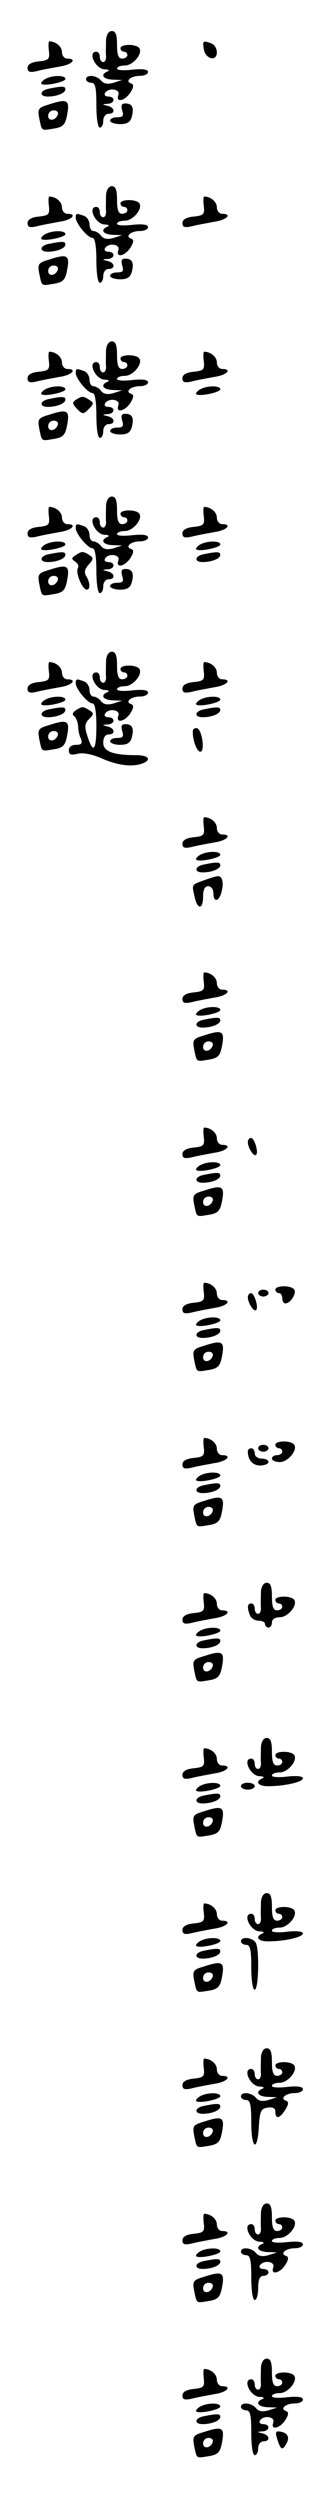 <?xml version="1.0" standalone="no"?>
<!DOCTYPE svg PUBLIC "-//W3C//DTD SVG 20010904//EN"
 "http://www.w3.org/TR/2001/REC-SVG-20010904/DTD/svg10.dtd">
<svg version="1.0" xmlns="http://www.w3.org/2000/svg"
 width="95pt" height="725pt" viewBox="0 0 95 725"
 preserveAspectRatio="xMidYMid meet">
<g transform="translate(0,725) scale(0.1,-0.1)"
fill="#000000" stroke="none">
<path d="M308 7133 c0 -16 -1 -36 0 -45 1 -10 -3 -18 -8 -18 -6 0 -10 7 -10
15 0 8 -4 15 -10 15 -26 0 -3 -50 24 -51 11 0 15 -3 9 -6 -23 -9 -14 -23 15
-24 l27 -1 -25 -8 c-17 -5 -29 -3 -36 6 -13 16 -44 19 -44 4 0 -5 7 -10 15
-10 12 0 15 -14 15 -65 0 -37 4 -65 10 -65 6 0 10 9 10 20 0 11 7 20 15 20 21
0 19 18 -2 23 -17 4 -17 5 0 6 21 1 23 21 1 21 -8 0 -12 5 -9 10 10 17 45 12
39 -5 -9 -24 19 -18 35 7 10 16 10 23 2 26 -19 6 -1 22 25 22 13 0 24 5 24 11
0 8 -15 10 -45 7 -25 -3 -45 -2 -45 3 0 5 10 9 23 9 23 0 52 34 42 50 -8 13
-55 13 -55 0 0 -5 5 -10 10 -10 6 0 10 -4 10 -10 0 -5 -7 -10 -15 -10 -11 0
-15 11 -15 40 0 29 -4 40 -15 40 -9 0 -16 -10 -17 -27z"/>
<path d="M142 7103 c3 -25 -1 -28 -29 -31 -22 -2 -33 -9 -33 -19 0 -12 7 -14
28 -9 15 4 44 9 65 13 36 5 53 23 22 23 -8 0 -15 9 -15 19 0 16 -18 31 -37 31
-2 0 -3 -12 -1 -27z"/>
<path d="M592 7108 c4 -29 38 -38 38 -10 0 11 -7 23 -16 26 -24 9 -26 8 -22
-16z"/>
<path d="M130 7020 c-8 -5 -12 -11 -10 -13 8 -8 70 5 70 14 0 12 -41 11 -60
-1z"/>
<path d="M143 6993 c-28 -5 -30 -23 -4 -23 26 0 51 10 51 21 0 9 -8 10 -47 2z"/>
<path d="M142 6947 c-31 -9 -33 -13 -28 -40 8 -38 5 -36 42 -30 26 4 33 11 38
35 10 49 3 53 -52 35z m26 -29 c-6 -18 -28 -21 -28 -4 0 9 7 16 16 16 9 0 14
-5 12 -12z"/>
<path d="M355 6930 c5 -16 2 -20 -14 -20 -12 0 -21 -4 -21 -10 0 -5 13 -10 29
-10 21 0 30 6 34 22 7 26 1 38 -19 38 -11 0 -13 -6 -9 -20z"/>
<path d="M308 6683 c0 -16 -1 -36 0 -45 1 -10 -3 -18 -8 -18 -6 0 -10 7 -10
15 0 8 -4 15 -10 15 -26 0 -3 -50 24 -51 11 0 15 -3 9 -6 -23 -9 -14 -23 15
-24 l27 -1 -25 -8 c-17 -5 -29 -3 -36 6 -6 8 -16 14 -23 14 -6 0 -11 9 -11 19
0 10 -7 22 -16 25 -22 8 -24 8 -24 -6 1 -17 35 -58 49 -58 7 0 11 -25 11 -65
0 -37 4 -65 10 -65 6 0 10 9 10 20 0 11 7 20 15 20 21 0 19 18 -2 23 -17 4
-17 5 0 6 21 1 23 21 1 21 -8 0 -12 5 -9 10 10 17 45 12 39 -5 -9 -24 19 -18
35 7 10 16 10 23 2 26 -19 6 -1 22 25 22 13 0 24 5 24 11 0 8 -15 10 -45 7
-25 -3 -45 -2 -45 3 0 5 10 9 23 9 23 0 52 34 42 50 -8 13 -55 13 -55 0 0 -5
5 -10 10 -10 6 0 10 -4 10 -10 0 -5 -7 -10 -15 -10 -11 0 -15 11 -15 40 0 29
-4 40 -15 40 -9 0 -16 -10 -17 -27z"/>
<path d="M142 6653 c3 -25 -1 -28 -29 -31 -22 -2 -33 -9 -33 -19 0 -12 7 -14
28 -9 15 4 44 9 65 13 36 5 53 23 22 23 -8 0 -15 9 -15 19 0 16 -18 31 -37 31
-2 0 -3 -12 -1 -27z"/>
<path d="M592 6653 c3 -25 -1 -28 -29 -31 -22 -2 -33 -9 -33 -19 0 -12 7 -14
28 -9 15 4 44 9 65 13 36 5 53 23 22 23 -8 0 -15 9 -15 19 0 16 -18 31 -37 31
-2 0 -3 -12 -1 -27z"/>
<path d="M130 6570 c-8 -5 -12 -11 -10 -13 8 -8 70 5 70 14 0 12 -41 11 -60
-1z"/>
<path d="M143 6543 c-28 -5 -30 -23 -4 -23 26 0 51 10 51 21 0 9 -8 10 -47 2z"/>
<path d="M142 6497 c-31 -9 -33 -13 -28 -40 8 -38 5 -36 42 -30 26 4 33 11 38
35 10 49 3 53 -52 35z m26 -29 c-6 -18 -28 -21 -28 -4 0 9 7 16 16 16 9 0 14
-5 12 -12z"/>
<path d="M355 6480 c5 -16 2 -20 -14 -20 -12 0 -21 -4 -21 -10 0 -5 13 -10 29
-10 21 0 30 6 34 22 7 26 1 38 -19 38 -11 0 -13 -6 -9 -20z"/>
<path d="M308 6233 c0 -16 -1 -36 0 -45 1 -10 -3 -18 -8 -18 -6 0 -10 7 -10
15 0 8 -4 15 -10 15 -26 0 -3 -50 24 -51 11 0 15 -3 9 -6 -23 -9 -14 -23 15
-24 l27 -1 -25 -8 c-17 -5 -29 -3 -36 6 -6 8 -16 14 -23 14 -6 0 -11 9 -11 19
0 10 -7 22 -16 25 -22 8 -24 8 -24 -6 1 -17 35 -58 49 -58 7 0 11 -25 11 -65
0 -37 4 -65 10 -65 6 0 10 9 10 20 0 11 7 20 15 20 21 0 19 18 -2 23 -17 4
-17 5 0 6 21 1 23 21 1 21 -8 0 -12 5 -9 10 10 17 45 12 39 -5 -9 -24 19 -18
35 7 10 16 10 23 2 26 -19 6 -1 22 25 22 13 0 24 5 24 11 0 8 -15 10 -45 7
-25 -3 -45 -2 -45 3 0 5 10 9 23 9 23 0 52 34 42 50 -8 13 -55 13 -55 0 0 -5
5 -10 10 -10 6 0 10 -4 10 -10 0 -5 -7 -10 -15 -10 -11 0 -15 11 -15 40 0 29
-4 40 -15 40 -9 0 -16 -10 -17 -27z"/>
<path d="M142 6203 c3 -25 -1 -28 -29 -31 -22 -2 -33 -9 -33 -19 0 -12 7 -14
28 -9 15 4 44 9 65 13 36 5 53 23 22 23 -8 0 -15 9 -15 19 0 16 -18 31 -37 31
-2 0 -3 -12 -1 -27z"/>
<path d="M592 6203 c3 -25 -1 -28 -29 -31 -22 -2 -33 -9 -33 -19 0 -12 7 -14
28 -9 15 4 44 9 65 13 36 5 53 23 22 23 -8 0 -15 9 -15 19 0 16 -18 31 -37 31
-2 0 -3 -12 -1 -27z"/>
<path d="M130 6120 c-8 -5 -12 -11 -10 -13 8 -8 70 5 70 14 0 12 -41 11 -60
-1z"/>
<path d="M580 6120 c-8 -5 -12 -11 -10 -13 8 -8 70 5 70 14 0 12 -41 11 -60
-1z"/>
<path d="M143 6093 c-28 -5 -30 -23 -4 -23 26 0 51 10 51 21 0 9 -8 10 -47 2z"/>
<path d="M221 6091 c-12 -8 -11 -12 3 -27 16 -16 18 -16 34 0 15 15 15 18 2
26 -18 12 -21 12 -39 1z"/>
<path d="M142 6047 c-31 -9 -33 -13 -28 -40 8 -38 5 -36 42 -30 26 4 33 11 38
35 10 49 3 53 -52 35z m26 -29 c-6 -18 -28 -21 -28 -4 0 9 7 16 16 16 9 0 14
-5 12 -12z"/>
<path d="M355 6030 c5 -16 2 -20 -14 -20 -12 0 -21 -4 -21 -10 0 -5 13 -10 29
-10 21 0 30 6 34 22 7 26 1 38 -19 38 -11 0 -13 -6 -9 -20z"/>
<path d="M308 5783 c0 -16 -1 -36 0 -45 1 -10 -3 -18 -8 -18 -6 0 -10 7 -10
15 0 8 -4 15 -10 15 -26 0 -3 -50 24 -51 11 0 15 -3 9 -6 -23 -9 -14 -23 15
-24 l27 -1 -25 -8 c-17 -5 -29 -3 -36 6 -6 8 -16 14 -23 14 -6 0 -11 9 -11 19
0 10 -7 22 -16 25 -22 8 -24 8 -24 -6 1 -17 35 -58 49 -58 7 0 11 -25 11 -65
0 -37 4 -65 10 -65 6 0 10 9 10 20 0 11 7 20 15 20 21 0 19 18 -2 23 -17 4
-17 5 0 6 21 1 23 21 1 21 -8 0 -12 5 -9 10 10 17 45 12 39 -5 -9 -24 19 -18
35 7 10 16 10 23 2 26 -19 6 -1 22 25 22 13 0 24 5 24 11 0 8 -15 10 -45 7
-25 -3 -45 -2 -45 3 0 5 10 9 23 9 23 0 52 34 42 50 -8 13 -55 13 -55 0 0 -5
5 -10 10 -10 6 0 10 -4 10 -10 0 -5 -7 -10 -15 -10 -11 0 -15 11 -15 40 0 29
-4 40 -15 40 -9 0 -16 -10 -17 -27z"/>
<path d="M142 5753 c3 -25 -1 -28 -29 -31 -22 -2 -33 -9 -33 -19 0 -12 7 -14
28 -9 15 4 44 9 65 13 36 5 53 23 22 23 -8 0 -15 9 -15 19 0 16 -18 31 -37 31
-2 0 -3 -12 -1 -27z"/>
<path d="M592 5753 c3 -25 -1 -28 -29 -31 -22 -2 -33 -9 -33 -19 0 -12 7 -14
28 -9 15 4 44 9 65 13 36 5 53 23 22 23 -8 0 -15 9 -15 19 0 16 -18 31 -37 31
-2 0 -3 -12 -1 -27z"/>
<path d="M130 5670 c-8 -5 -12 -11 -10 -13 8 -8 70 5 70 14 0 12 -41 11 -60
-1z"/>
<path d="M580 5670 c-8 -5 -12 -11 -10 -13 8 -8 70 5 70 14 0 12 -41 11 -60
-1z"/>
<path d="M143 5643 c-28 -5 -30 -23 -4 -23 26 0 51 10 51 21 0 9 -8 10 -47 2z"/>
<path d="M220 5640 c-13 -8 -13 -11 -1 -19 7 -5 11 -13 7 -19 -7 -12 13 -62
26 -62 11 0 10 21 -2 40 -6 10 -4 20 8 33 14 16 14 19 2 27 -19 12 -22 12 -40
0z"/>
<path d="M593 5643 c-28 -5 -30 -23 -4 -23 26 0 51 10 51 21 0 9 -8 10 -47 2z"/>
<path d="M142 5597 c-31 -9 -33 -13 -28 -40 8 -38 5 -36 42 -30 26 4 33 11 38
35 10 49 3 53 -52 35z m26 -29 c-6 -18 -28 -21 -28 -4 0 9 7 16 16 16 9 0 14
-5 12 -12z"/>
<path d="M355 5580 c5 -16 2 -20 -14 -20 -12 0 -21 -4 -21 -10 0 -5 13 -10 29
-10 21 0 30 6 34 22 7 26 1 38 -19 38 -11 0 -13 -6 -9 -20z"/>
<path d="M308 5333 c0 -16 -1 -36 0 -45 1 -10 -3 -18 -8 -18 -6 0 -10 7 -10
15 0 8 -4 15 -10 15 -26 0 -3 -50 24 -51 11 0 15 -3 9 -6 -23 -9 -14 -23 15
-24 l27 -1 -25 -8 c-17 -5 -29 -3 -36 6 -6 8 -16 14 -23 14 -6 0 -11 9 -11 19
0 10 -7 22 -16 25 -22 8 -24 8 -24 -6 1 -17 35 -58 49 -58 7 0 11 -25 11 -65
0 -72 -9 -83 -26 -30 -9 28 -8 37 5 50 14 14 14 17 1 25 -19 12 -21 12 -40 0
-10 -7 -11 -13 -4 -17 5 -5 10 -17 11 -28 0 -11 3 -28 8 -37 5 -14 2 -18 -14
-18 -13 0 -21 -6 -21 -16 0 -12 6 -15 25 -10 16 4 43 -1 72 -14 46 -20 88 -25
117 -14 28 11 17 24 -18 24 -68 0 -96 11 -96 36 0 15 6 24 15 24 21 0 19 18
-2 23 -17 4 -17 5 0 6 21 1 23 21 1 21 -8 0 -12 5 -9 10 10 17 45 12 39 -5 -9
-24 19 -18 35 7 10 16 10 23 2 26 -19 6 -1 22 25 22 13 0 24 5 24 11 0 8 -15
10 -45 7 -25 -3 -45 -2 -45 3 0 5 10 9 23 9 23 0 52 34 42 50 -8 13 -55 13
-55 0 0 -5 5 -10 10 -10 6 0 10 -4 10 -10 0 -5 -7 -10 -15 -10 -11 0 -15 11
-15 40 0 29 -4 40 -15 40 -9 0 -16 -10 -17 -27z"/>
<path d="M142 5303 c3 -25 -1 -28 -29 -31 -22 -2 -33 -9 -33 -19 0 -12 7 -14
28 -9 15 4 44 9 65 13 36 5 53 23 22 23 -8 0 -15 9 -15 19 0 16 -18 31 -37 31
-2 0 -3 -12 -1 -27z"/>
<path d="M592 5303 c3 -25 -1 -28 -29 -31 -22 -2 -33 -9 -33 -19 0 -12 7 -14
28 -9 15 4 44 9 65 13 36 5 53 23 22 23 -8 0 -15 9 -15 19 0 16 -18 31 -37 31
-2 0 -3 -12 -1 -27z"/>
<path d="M130 5220 c-8 -5 -12 -11 -10 -13 8 -8 70 5 70 14 0 12 -41 11 -60
-1z"/>
<path d="M580 5220 c-8 -5 -12 -11 -10 -13 8 -8 70 5 70 14 0 12 -41 11 -60
-1z"/>
<path d="M143 5193 c-28 -5 -30 -23 -4 -23 26 0 51 10 51 21 0 9 -8 10 -47 2z"/>
<path d="M593 5193 c-28 -5 -30 -23 -4 -23 26 0 51 10 51 21 0 9 -8 10 -47 2z"/>
<path d="M142 5147 c-31 -9 -33 -13 -28 -40 8 -38 5 -36 42 -30 26 4 33 11 38
35 10 49 3 53 -52 35z m26 -29 c-6 -18 -28 -21 -28 -4 0 9 7 16 16 16 9 0 14
-5 12 -12z"/>
<path d="M355 5130 c5 -16 2 -20 -14 -20 -12 0 -21 -4 -21 -10 0 -5 13 -10 29
-10 21 0 30 6 34 22 7 26 1 38 -19 38 -11 0 -13 -6 -9 -20z"/>
<path d="M560 5128 c0 -26 12 -58 22 -58 14 0 5 63 -9 68 -7 2 -13 -2 -13 -10z"/>
<path d="M592 4853 c3 -25 -1 -28 -29 -31 -22 -2 -33 -9 -33 -19 0 -12 7 -14
28 -9 15 4 44 9 65 13 36 5 53 23 22 23 -8 0 -15 9 -15 19 0 16 -18 31 -37 31
-2 0 -3 -12 -1 -27z"/>
<path d="M580 4770 c-8 -5 -12 -11 -10 -13 8 -8 70 5 70 14 0 12 -41 11 -60
-1z"/>
<path d="M593 4743 c-28 -5 -30 -23 -4 -23 26 0 51 10 51 21 0 9 -8 10 -47 2z"/>
<path d="M595 4698 c-39 -14 -38 -12 -30 -47 8 -40 25 -40 25 -1 0 20 5 30 15
30 8 0 15 -9 15 -20 0 -29 17 -25 24 5 7 26 1 46 -12 44 -4 0 -20 -5 -37 -11z"/>
<path d="M592 4403 c3 -25 -1 -28 -29 -31 -22 -2 -33 -9 -33 -19 0 -12 7 -14
28 -9 15 4 44 9 65 13 36 5 53 23 22 23 -8 0 -15 9 -15 19 0 16 -18 31 -37 31
-2 0 -3 -12 -1 -27z"/>
<path d="M580 4320 c-8 -5 -12 -11 -10 -13 8 -8 70 5 70 14 0 12 -41 11 -60
-1z"/>
<path d="M593 4293 c-28 -5 -30 -23 -4 -23 26 0 51 10 51 21 0 9 -8 10 -47 2z"/>
<path d="M592 4247 c-31 -9 -33 -13 -28 -40 8 -38 5 -36 42 -30 26 4 33 11 38
35 10 49 3 53 -52 35z m26 -29 c-6 -18 -28 -21 -28 -4 0 9 7 16 16 16 9 0 14
-5 12 -12z"/>
<path d="M592 3953 c3 -25 -1 -28 -29 -31 -22 -2 -33 -9 -33 -19 0 -12 7 -14
28 -9 15 4 44 9 65 13 36 5 53 23 22 23 -8 0 -15 9 -15 19 0 16 -18 31 -37 31
-2 0 -3 -12 -1 -27z"/>
<path d="M720 3938 c0 -17 18 -44 24 -37 8 7 -5 49 -15 49 -5 0 -9 -6 -9 -12z"/>
<path d="M580 3870 c-8 -5 -12 -11 -10 -13 8 -8 70 5 70 14 0 12 -41 11 -60
-1z"/>
<path d="M593 3843 c-28 -5 -30 -23 -4 -23 26 0 51 10 51 21 0 9 -8 10 -47 2z"/>
<path d="M592 3797 c-31 -9 -33 -13 -28 -40 8 -38 5 -36 42 -30 26 4 33 11 38
35 10 49 3 53 -52 35z m26 -29 c-6 -18 -28 -21 -28 -4 0 9 7 16 16 16 9 0 14
-5 12 -12z"/>
<path d="M592 3503 c3 -25 -1 -28 -29 -31 -22 -2 -33 -9 -33 -19 0 -12 7 -14
28 -9 15 4 44 9 65 13 36 5 53 23 22 23 -8 0 -15 9 -15 19 0 16 -18 31 -37 31
-2 0 -3 -12 -1 -27z"/>
<path d="M800 3510 c0 -5 5 -10 10 -10 6 0 10 -7 10 -15 0 -8 4 -15 9 -15 14
0 33 28 26 40 -8 13 -55 13 -55 0z"/>
<path d="M750 3500 c0 -5 7 -10 15 -10 8 0 15 5 15 10 0 6 -7 10 -15 10 -8 0
-15 -4 -15 -10z"/>
<path d="M720 3488 c0 -17 18 -44 24 -37 8 7 -5 49 -15 49 -5 0 -9 -6 -9 -12z"/>
<path d="M580 3420 c-8 -5 -12 -11 -10 -13 8 -8 70 5 70 14 0 12 -41 11 -60
-1z"/>
<path d="M593 3393 c-28 -5 -30 -23 -4 -23 26 0 51 10 51 21 0 9 -8 10 -47 2z"/>
<path d="M592 3347 c-31 -9 -33 -13 -28 -40 8 -38 5 -36 42 -30 26 4 33 11 38
35 10 49 3 53 -52 35z m26 -29 c-6 -18 -28 -21 -28 -4 0 9 7 16 16 16 9 0 14
-5 12 -12z"/>
<path d="M592 3053 c3 -25 -1 -28 -29 -31 -22 -2 -33 -9 -33 -19 0 -12 7 -14
28 -9 15 4 44 9 65 13 36 5 53 23 22 23 -8 0 -15 9 -15 19 0 16 -18 31 -37 31
-2 0 -3 -12 -1 -27z"/>
<path d="M800 3060 c0 -5 5 -10 10 -10 6 0 10 -4 10 -10 0 -5 -7 -10 -15 -10
-8 0 -15 -4 -15 -10 0 -5 10 -10 23 -10 23 0 52 34 42 50 -8 13 -55 13 -55 0z"/>
<path d="M750 3050 c0 -5 7 -10 15 -10 8 0 15 5 15 10 0 6 -7 10 -15 10 -8 0
-15 -4 -15 -10z"/>
<path d="M720 3041 c0 -25 14 -41 36 -41 13 0 24 5 24 10 0 6 -9 10 -20 10
-11 0 -20 7 -20 15 0 8 -4 15 -10 15 -5 0 -10 -4 -10 -9z"/>
<path d="M580 2970 c-8 -5 -12 -11 -10 -13 8 -8 70 5 70 14 0 12 -41 11 -60
-1z"/>
<path d="M593 2943 c-28 -5 -30 -23 -4 -23 26 0 51 10 51 21 0 9 -8 10 -47 2z"/>
<path d="M592 2897 c-31 -9 -33 -13 -28 -40 8 -38 5 -36 42 -30 26 4 33 11 38
35 10 49 3 53 -52 35z m26 -29 c-6 -18 -28 -21 -28 -4 0 9 7 16 16 16 9 0 14
-5 12 -12z"/>
<path d="M758 2633 c0 -16 -1 -36 0 -45 1 -10 -3 -18 -8 -18 -6 0 -10 7 -10
15 0 8 -4 15 -10 15 -11 0 -13 -11 -4 -34 3 -9 15 -16 25 -16 10 0 19 -4 19
-10 0 -5 5 -10 10 -10 6 0 10 7 10 15 0 9 9 15 23 15 23 0 52 34 42 50 -8 13
-55 13 -55 0 0 -5 5 -10 10 -10 6 0 10 -4 10 -10 0 -5 -7 -10 -15 -10 -11 0
-15 11 -15 40 0 29 -4 40 -15 40 -9 0 -16 -10 -17 -27z"/>
<path d="M592 2603 c3 -25 -1 -28 -29 -31 -22 -2 -33 -9 -33 -19 0 -12 7 -14
28 -9 15 4 44 9 65 13 36 5 53 23 22 23 -8 0 -15 9 -15 19 0 16 -18 31 -37 31
-2 0 -3 -12 -1 -27z"/>
<path d="M580 2520 c-8 -5 -12 -11 -10 -13 8 -8 70 5 70 14 0 12 -41 11 -60
-1z"/>
<path d="M593 2493 c-28 -5 -30 -23 -4 -23 26 0 51 10 51 21 0 9 -8 10 -47 2z"/>
<path d="M592 2447 c-31 -9 -33 -13 -28 -40 8 -38 5 -36 42 -30 26 4 33 11 38
35 10 49 3 53 -52 35z m26 -29 c-6 -18 -28 -21 -28 -4 0 9 7 16 16 16 9 0 14
-5 12 -12z"/>
<path d="M758 2183 c0 -16 -1 -36 0 -45 1 -10 -3 -18 -8 -18 -6 0 -10 7 -10
15 0 8 -4 15 -10 15 -26 0 -3 -50 24 -51 11 0 15 -3 9 -6 -23 -9 -14 -23 15
-23 48 0 102 12 102 23 0 6 -18 8 -45 5 -25 -3 -45 -2 -45 3 0 5 10 9 23 9 23
0 52 34 42 50 -8 13 -55 13 -55 0 0 -5 5 -10 10 -10 6 0 10 -4 10 -10 0 -5 -7
-10 -15 -10 -11 0 -15 11 -15 40 0 29 -4 40 -15 40 -9 0 -16 -10 -17 -27z"/>
<path d="M592 2153 c3 -25 -1 -28 -29 -31 -22 -2 -33 -9 -33 -19 0 -12 7 -14
28 -9 15 4 44 9 65 13 36 5 53 23 22 23 -8 0 -15 9 -15 19 0 16 -18 31 -37 31
-2 0 -3 -12 -1 -27z"/>
<path d="M580 2070 c-8 -5 -12 -11 -10 -13 8 -8 70 5 70 14 0 12 -41 11 -60
-1z"/>
<path d="M700 2070 c0 -5 9 -10 20 -10 11 0 20 5 20 10 0 6 -9 10 -20 10 -11
0 -20 -4 -20 -10z"/>
<path d="M593 2043 c-28 -5 -30 -23 -4 -23 26 0 51 10 51 21 0 9 -8 10 -47 2z"/>
<path d="M592 1997 c-31 -9 -33 -13 -28 -40 8 -38 5 -36 42 -30 26 4 33 11 38
35 10 49 3 53 -52 35z m26 -29 c-6 -18 -28 -21 -28 -4 0 9 7 16 16 16 9 0 14
-5 12 -12z"/>
<path d="M758 1733 c0 -16 -1 -36 0 -45 1 -10 -3 -18 -8 -18 -6 0 -10 7 -10
15 0 8 -4 15 -10 15 -26 0 -3 -50 24 -51 11 0 15 -3 9 -6 -23 -9 -14 -23 15
-23 48 0 102 12 102 23 0 6 -18 8 -45 5 -25 -3 -45 -2 -45 3 0 5 10 9 23 9 23
0 52 34 42 50 -8 13 -55 13 -55 0 0 -5 5 -10 10 -10 6 0 10 -4 10 -10 0 -5 -7
-10 -15 -10 -11 0 -15 11 -15 40 0 29 -4 40 -15 40 -9 0 -16 -10 -17 -27z"/>
<path d="M592 1703 c3 -25 -1 -28 -29 -31 -22 -2 -33 -9 -33 -19 0 -12 7 -14
28 -9 15 4 44 9 65 13 36 5 53 23 22 23 -8 0 -15 9 -15 19 0 16 -18 31 -37 31
-2 0 -3 -12 -1 -27z"/>
<path d="M580 1620 c-8 -5 -12 -11 -10 -13 8 -8 70 5 70 14 0 12 -41 11 -60
-1z"/>
<path d="M700 1620 c0 -5 7 -10 15 -10 12 0 15 -14 15 -65 0 -37 4 -65 10 -65
11 0 14 108 4 134 -7 17 -44 22 -44 6z"/>
<path d="M593 1593 c-28 -5 -30 -23 -4 -23 26 0 51 10 51 21 0 9 -8 10 -47 2z"/>
<path d="M592 1547 c-31 -9 -33 -13 -28 -40 8 -38 5 -36 42 -30 26 4 33 11 38
35 10 49 3 53 -52 35z m26 -29 c-6 -18 -28 -21 -28 -4 0 9 7 16 16 16 9 0 14
-5 12 -12z"/>
<path d="M758 1283 c0 -16 -1 -36 0 -45 1 -10 -3 -18 -8 -18 -6 0 -10 7 -10
15 0 8 -4 15 -10 15 -26 0 -3 -50 24 -51 11 0 15 -3 9 -6 -23 -9 -14 -23 15
-24 l27 -1 -25 -8 c-17 -5 -29 -3 -36 6 -13 16 -44 19 -44 4 0 -5 7 -10 15
-10 12 0 15 -14 15 -65 0 -78 18 -88 22 -12 3 45 6 52 26 55 15 2 22 -2 22
-12 0 -23 13 -20 29 6 10 16 10 23 2 26 -19 6 -1 22 25 22 13 0 24 5 24 11 0
8 -15 10 -45 7 -25 -3 -45 -2 -45 3 0 5 10 9 23 9 23 0 52 34 42 50 -8 13 -55
13 -55 0 0 -5 5 -10 10 -10 6 0 10 -4 10 -10 0 -5 -7 -10 -15 -10 -11 0 -15
11 -15 40 0 29 -4 40 -15 40 -9 0 -16 -10 -17 -27z"/>
<path d="M592 1253 c3 -25 -1 -28 -29 -31 -22 -2 -33 -9 -33 -19 0 -12 7 -14
28 -9 15 4 44 9 65 13 36 5 53 23 22 23 -8 0 -15 9 -15 19 0 16 -18 31 -37 31
-2 0 -3 -12 -1 -27z"/>
<path d="M580 1170 c-8 -5 -12 -11 -10 -13 8 -8 70 5 70 14 0 12 -41 11 -60
-1z"/>
<path d="M593 1143 c-28 -5 -30 -23 -4 -23 26 0 51 10 51 21 0 9 -8 10 -47 2z"/>
<path d="M592 1097 c-31 -9 -33 -13 -28 -40 8 -38 5 -36 42 -30 26 4 33 11 38
35 10 49 3 53 -52 35z m26 -29 c-6 -18 -28 -21 -28 -4 0 9 7 16 16 16 9 0 14
-5 12 -12z"/>
<path d="M758 833 c0 -16 -1 -36 0 -45 1 -10 -3 -18 -8 -18 -6 0 -10 7 -10 15
0 8 -4 15 -10 15 -26 0 -3 -50 24 -51 11 0 15 -3 9 -6 -23 -9 -14 -23 15 -24
l27 -1 -25 -8 c-17 -5 -29 -3 -36 6 -13 16 -44 19 -44 4 0 -5 7 -10 15 -10 12
0 15 -14 15 -65 0 -37 4 -65 10 -65 6 0 10 16 10 35 0 24 5 35 15 35 8 0 15 5
15 10 0 6 -7 10 -16 10 -8 0 -12 5 -9 10 10 17 45 12 39 -5 -9 -24 19 -18 35
7 10 16 10 23 2 26 -19 6 -1 22 25 22 13 0 24 5 24 11 0 8 -15 10 -45 7 -25
-3 -45 -2 -45 3 0 5 10 9 23 9 23 0 52 34 42 50 -8 13 -55 13 -55 0 0 -5 5
-10 10 -10 6 0 10 -4 10 -10 0 -5 -7 -10 -15 -10 -11 0 -15 11 -15 40 0 29 -4
40 -15 40 -9 0 -16 -10 -17 -27z"/>
<path d="M592 803 c3 -25 -1 -28 -29 -31 -22 -2 -33 -9 -33 -19 0 -12 7 -14
28 -9 15 4 44 9 65 13 36 5 53 23 22 23 -8 0 -15 9 -15 19 0 16 -18 31 -37 31
-2 0 -3 -12 -1 -27z"/>
<path d="M580 720 c-8 -5 -12 -11 -10 -13 8 -8 70 5 70 14 0 12 -41 11 -60 -1z"/>
<path d="M593 693 c-28 -5 -30 -23 -4 -23 26 0 51 10 51 21 0 9 -8 10 -47 2z"/>
<path d="M592 647 c-31 -9 -33 -13 -28 -40 8 -38 5 -36 42 -30 26 4 33 11 38
35 10 49 3 53 -52 35z m26 -29 c-6 -18 -28 -21 -28 -4 0 9 7 16 16 16 9 0 14
-5 12 -12z"/>
<path d="M758 383 c0 -16 -1 -36 0 -45 1 -10 -3 -18 -8 -18 -6 0 -10 7 -10 15
0 8 -4 15 -10 15 -26 0 -3 -50 24 -51 11 0 15 -3 9 -6 -23 -9 -14 -23 15 -24
l27 -1 -25 -8 c-17 -5 -29 -3 -36 6 -13 16 -44 19 -44 4 0 -5 7 -10 15 -10 12
0 15 -14 15 -65 0 -37 4 -65 10 -65 6 0 10 9 10 20 0 11 7 20 15 20 21 0 19
18 -2 23 -17 4 -17 5 0 6 21 1 23 21 1 21 -8 0 -12 5 -9 10 10 17 45 12 39 -5
-9 -24 19 -18 35 7 10 16 10 23 2 26 -19 6 -1 22 25 22 13 0 24 5 24 11 0 8
-15 10 -45 7 -25 -3 -45 -2 -45 3 0 5 10 9 23 9 23 0 52 34 42 50 -8 13 -55
13 -55 0 0 -5 5 -10 10 -10 6 0 10 -4 10 -10 0 -5 -7 -10 -15 -10 -11 0 -15
11 -15 40 0 29 -4 40 -15 40 -9 0 -16 -10 -17 -27z"/>
<path d="M592 353 c3 -25 -1 -28 -29 -31 -22 -2 -33 -9 -33 -19 0 -12 7 -14
28 -9 15 4 44 9 65 13 36 5 53 23 22 23 -8 0 -15 9 -15 19 0 16 -18 31 -37 31
-2 0 -3 -12 -1 -27z"/>
<path d="M580 270 c-8 -5 -12 -11 -10 -13 8 -8 70 5 70 14 0 12 -41 11 -60 -1z"/>
<path d="M593 243 c-28 -5 -30 -23 -4 -23 26 0 51 10 51 21 0 9 -8 10 -47 2z"/>
<path d="M592 197 c-31 -9 -33 -13 -28 -40 8 -38 5 -36 42 -30 26 4 33 11 38
35 10 49 3 53 -52 35z m26 -29 c-6 -18 -28 -21 -28 -4 0 9 7 16 16 16 9 0 14
-5 12 -12z"/>
<path d="M805 178 c10 -32 15 -35 25 -18 13 20 7 34 -14 38 -15 3 -17 -1 -11
-20z"/>
</g>
</svg>
